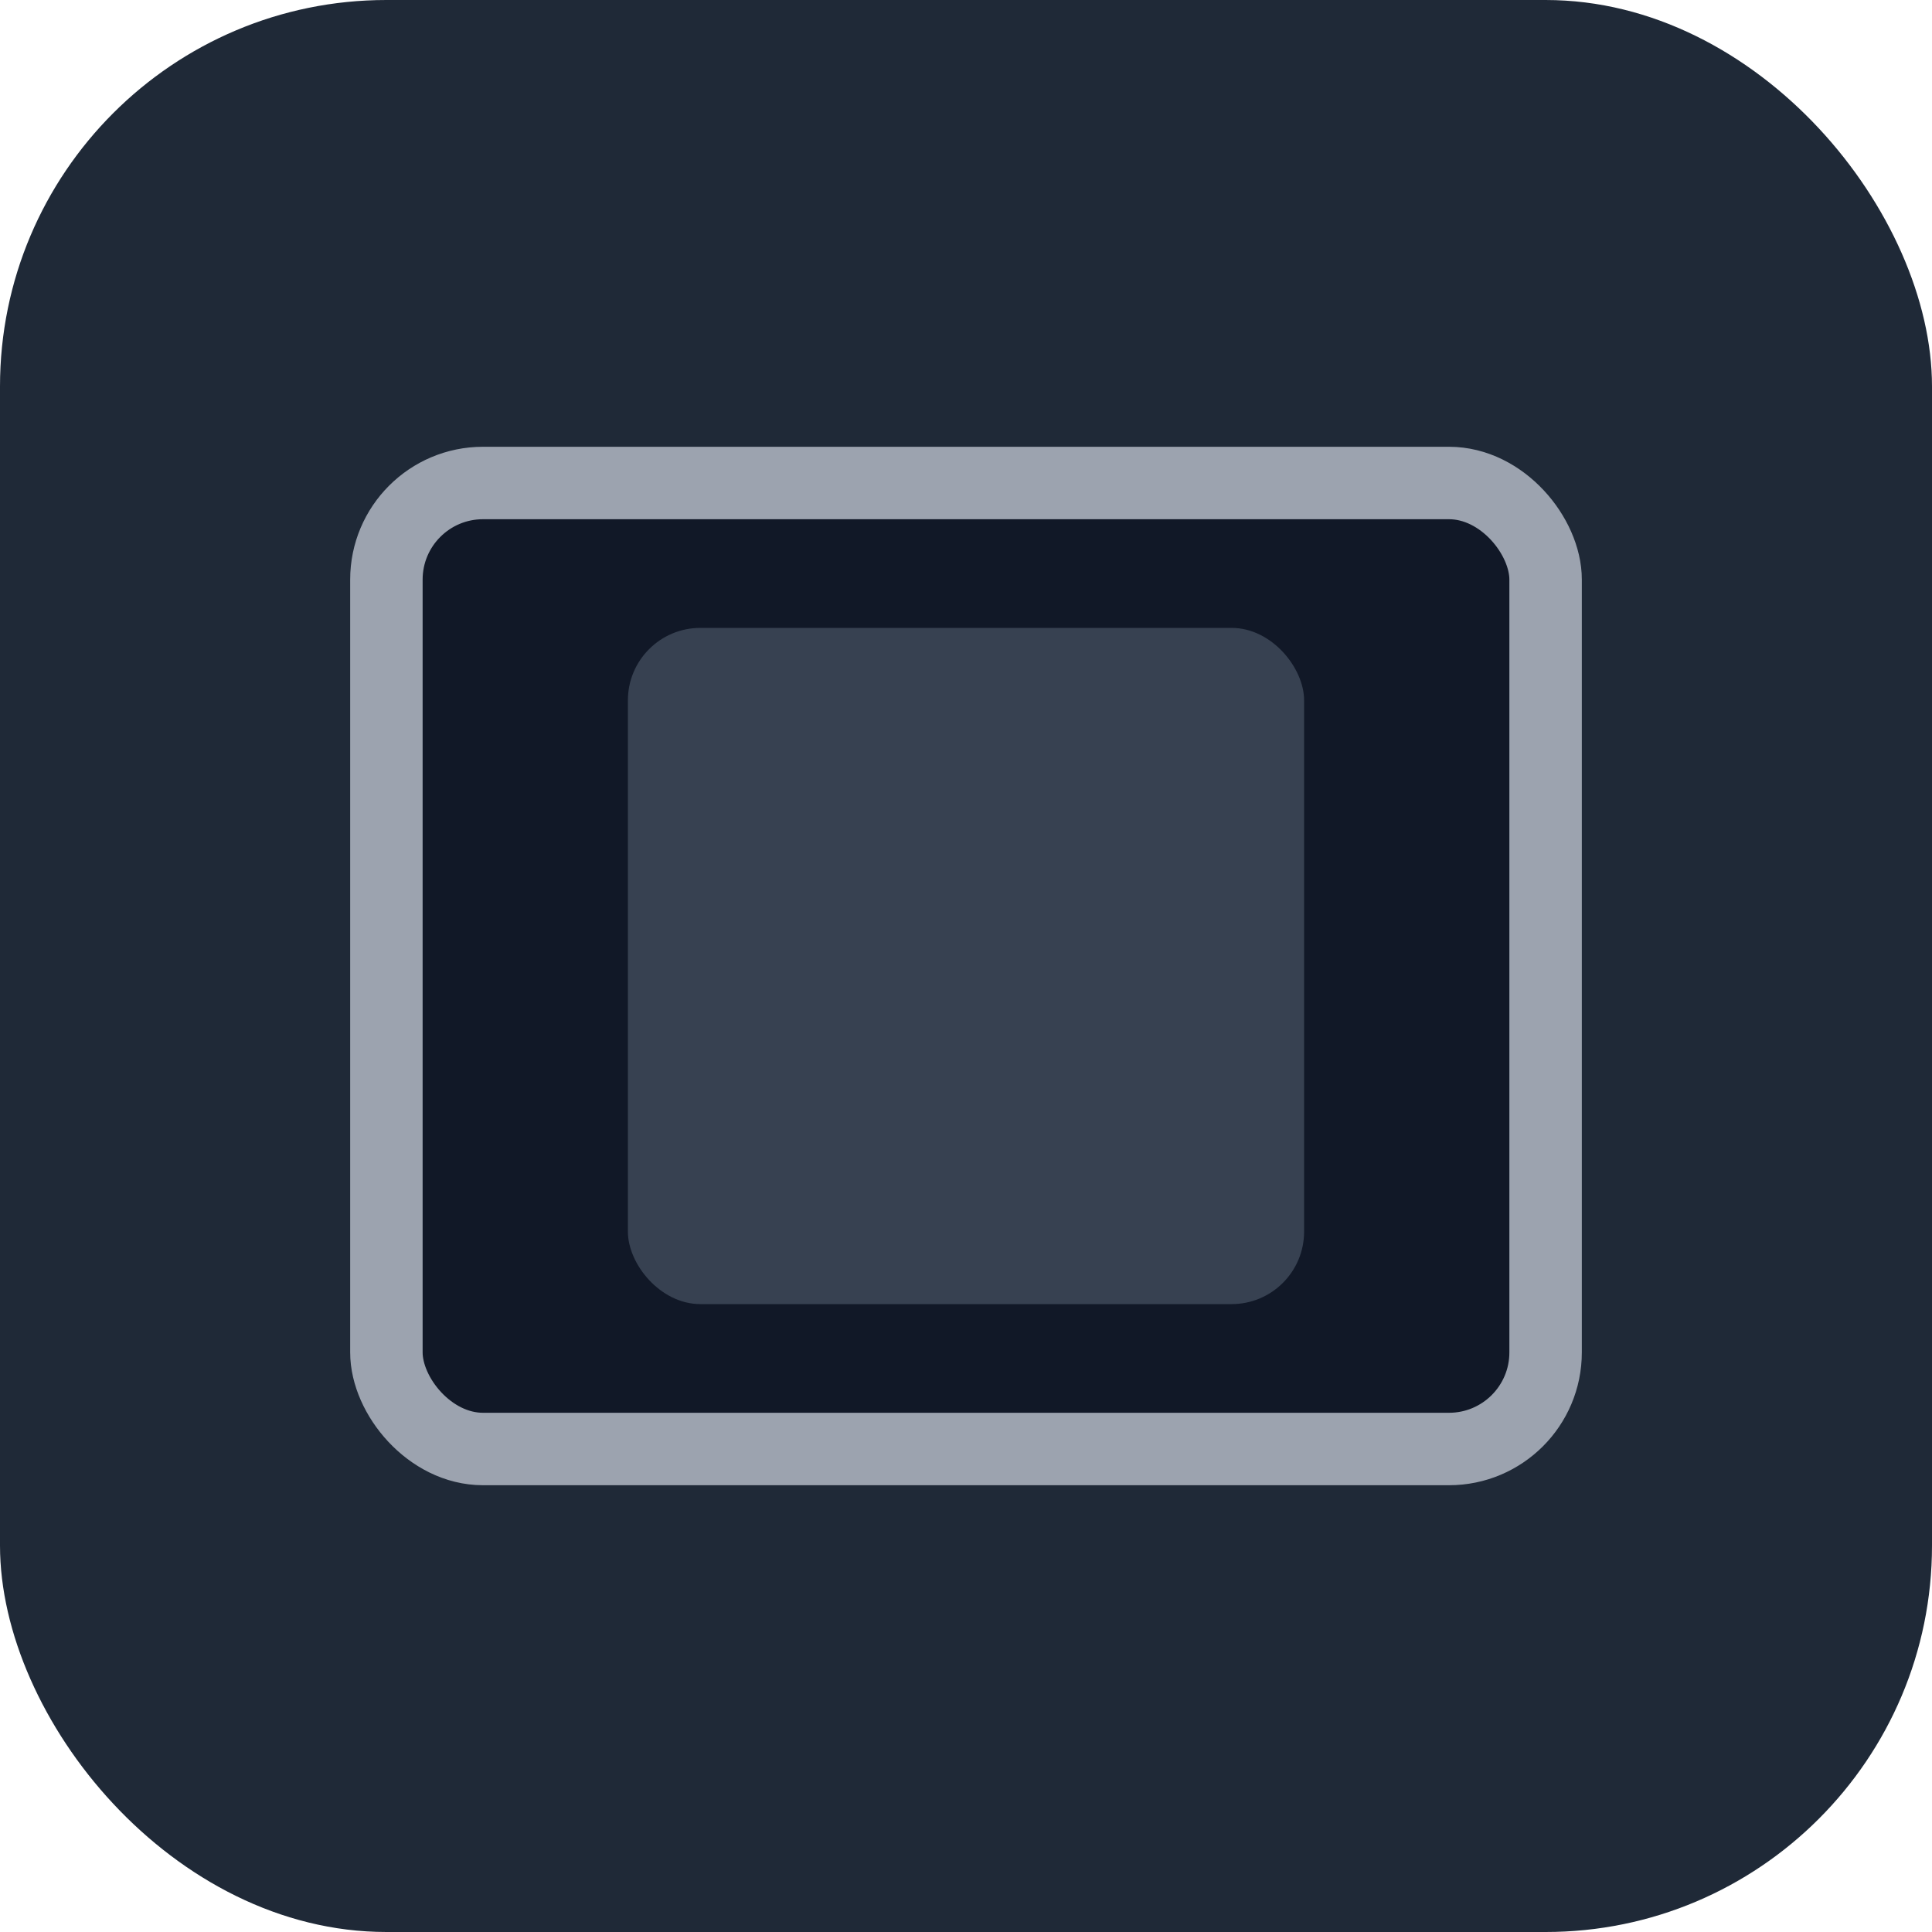 <svg xmlns="http://www.w3.org/2000/svg" width="40" height="40" viewBox="0 0 40 40">
  <rect width="40" height="40" rx="8" fill="#1F2937"/>
  <rect x="8" y="10" width="24" height="20" rx="2" fill="#111827" stroke="#9CA3AF" stroke-width="1.5"/>
  <rect x="13" y="13" width="14" height="14" rx="1.5" fill="#374151"/>
</svg>
